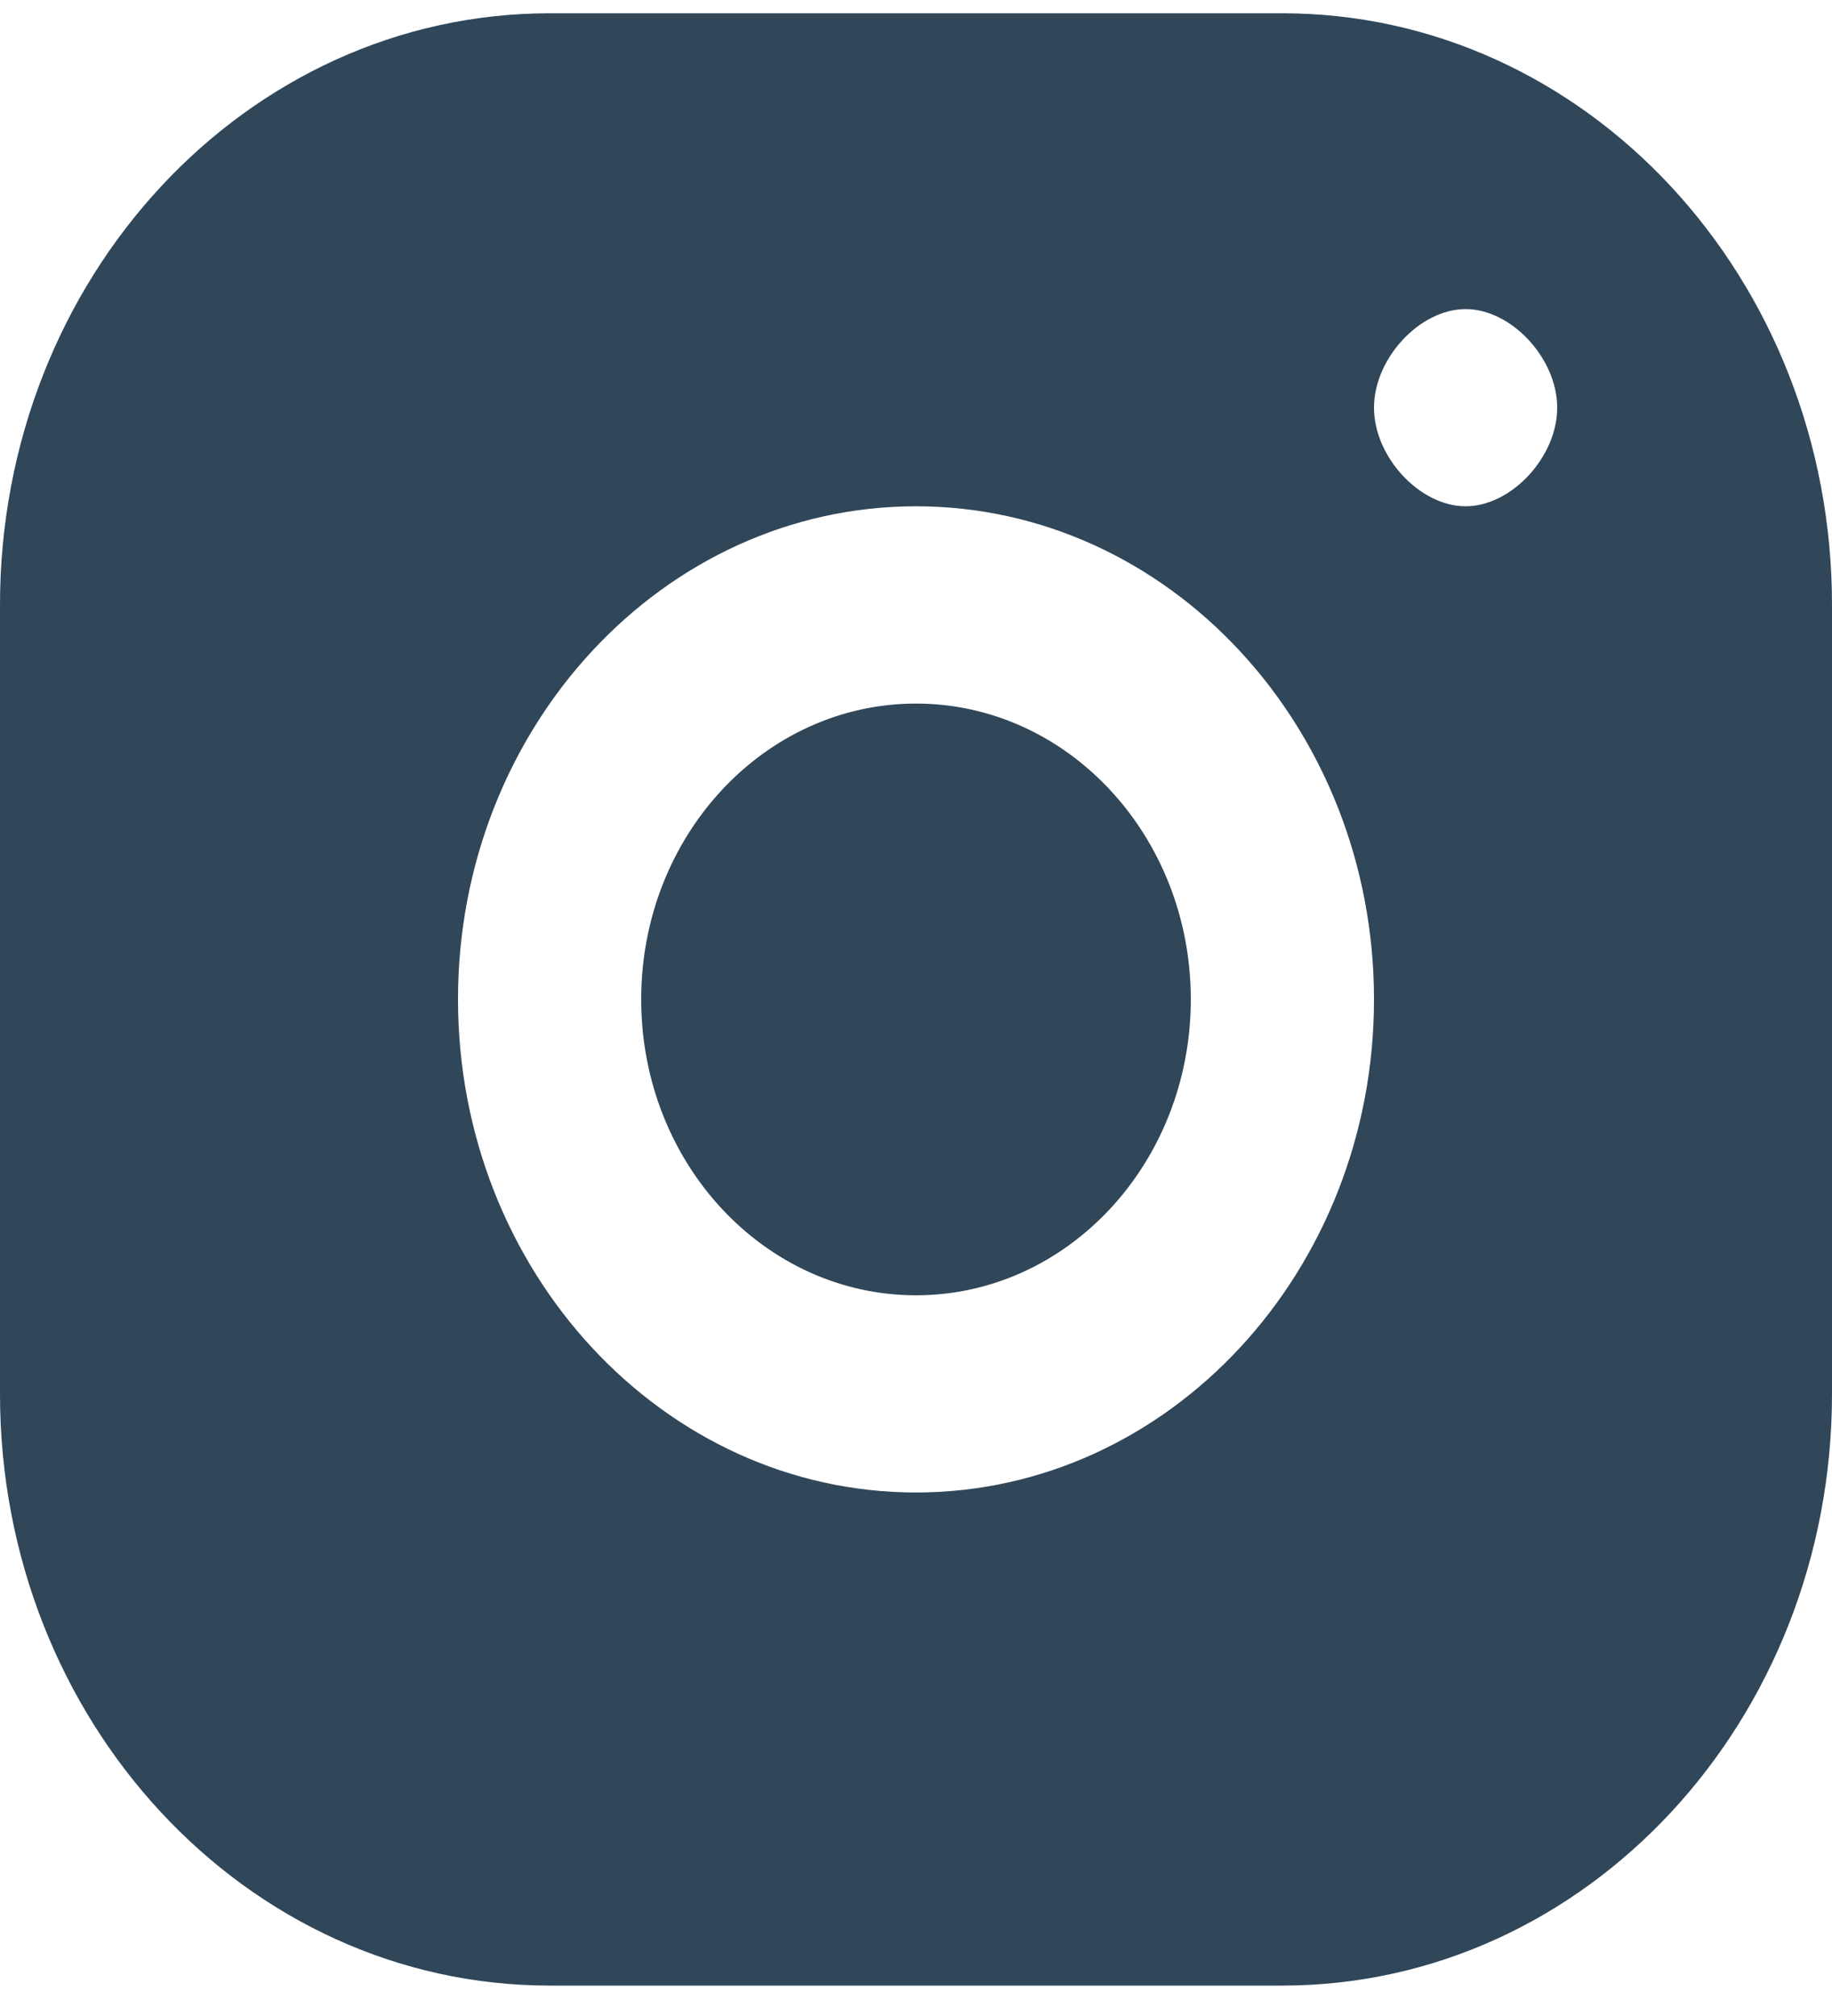 <svg width="20" height="22" viewBox="0 0 20 22" fill="none" xmlns="http://www.w3.org/2000/svg">
<path fill-rule="evenodd" clip-rule="evenodd" d="M6 0.145H14C17.314 0.145 20 3.035 20 6.602V15.211C20 18.777 17.314 21.668 14 21.668H6C2.686 21.668 0 18.777 0 15.211V6.602C0 3.035 2.686 0.145 6 0.145ZM16 3.373C16.5 3.373 17 3.911 17 4.449C17 4.987 16.5 5.525 16 5.525C15.5 5.525 15 4.987 15 4.449C15 3.911 15.5 3.373 16 3.373ZM15 10.906C15 7.939 12.758 5.525 10 5.525C7.242 5.525 5 7.939 5 10.906C5 13.874 7.242 16.287 10 16.287C12.758 16.287 15 13.874 15 10.906ZM10 7.678C8.343 7.678 7 9.123 7 10.906C7 12.689 8.343 14.135 10 14.135C11.657 14.135 13 12.689 13 10.906C13 9.123 11.657 7.678 10 7.678Z" fill="#304659"/>
</svg>
